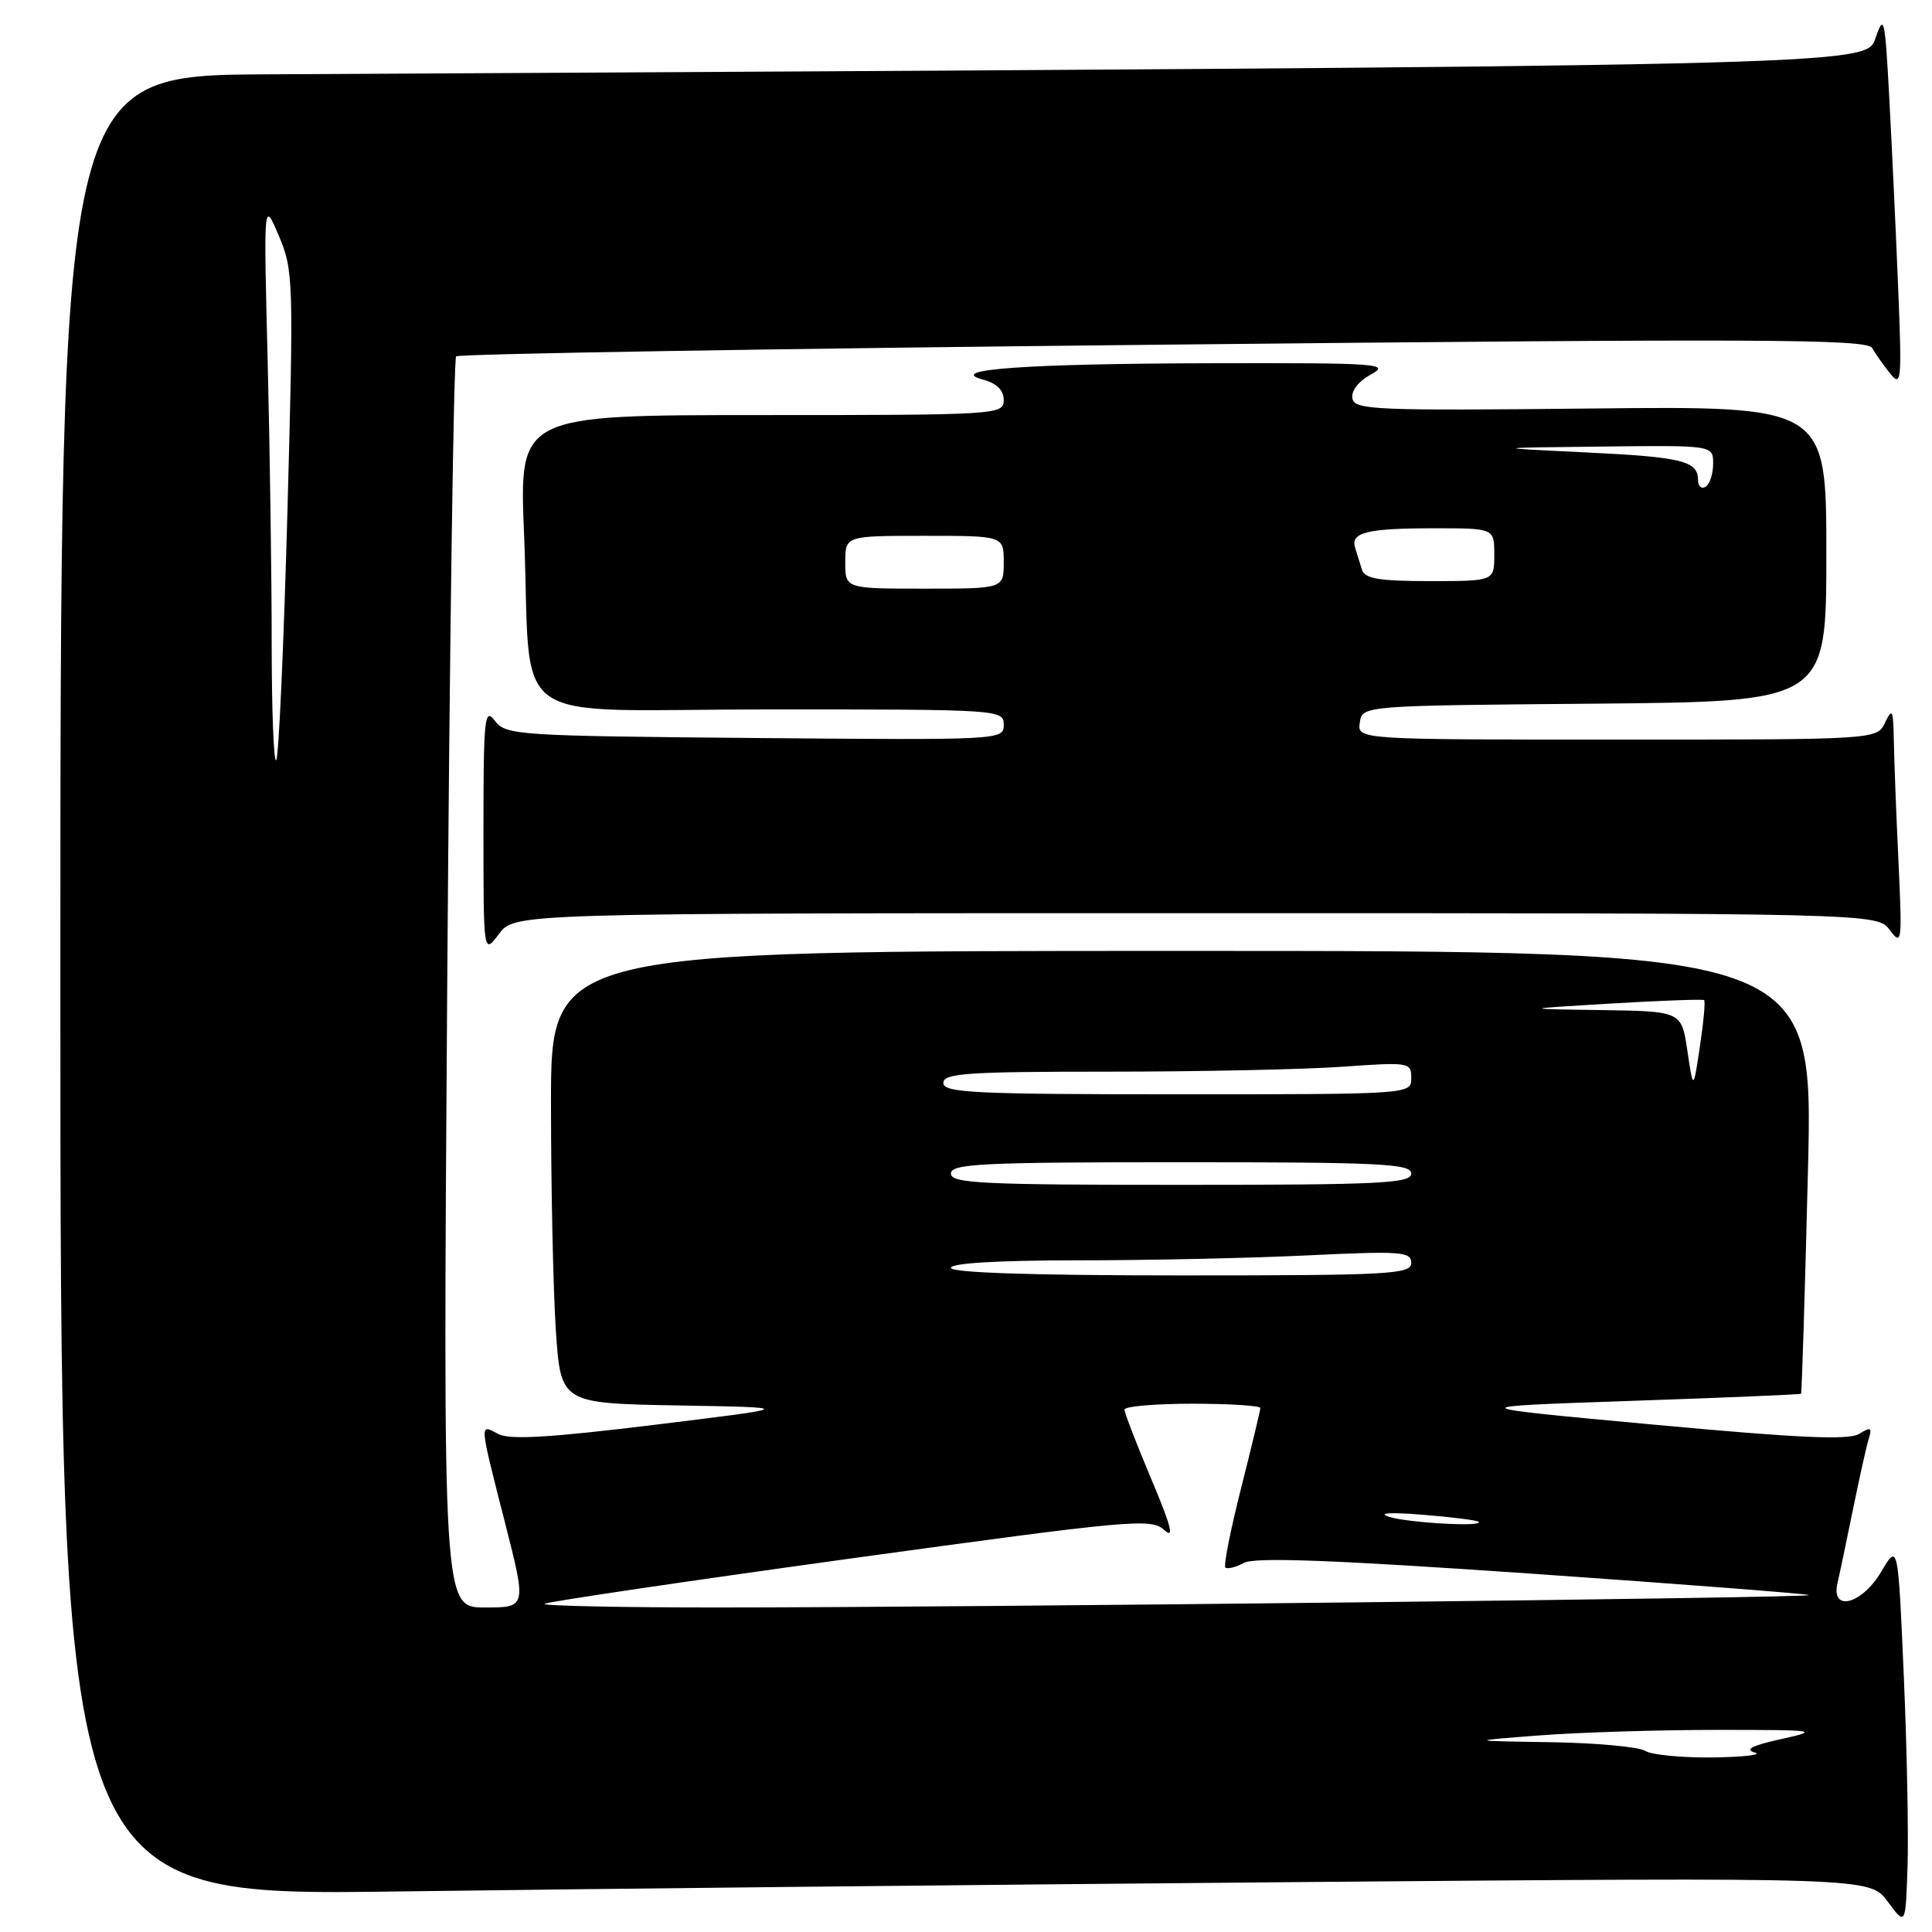 <?xml version="1.0" encoding="UTF-8" standalone="no"?>
<!DOCTYPE svg PUBLIC "-//W3C//DTD SVG 1.1//EN" "http://www.w3.org/Graphics/SVG/1.1/DTD/svg11.dtd" >
<svg xmlns="http://www.w3.org/2000/svg" xmlns:xlink="http://www.w3.org/1999/xlink" version="1.1" viewBox="0 0 256 256">
 <g >
 <path fill="currentColor"
d=" M 252.26 222.00 C 251.50 204.50 251.50 204.50 249.28 208.25 C 246.71 212.60 242.57 213.67 243.48 209.75 C 243.77 208.51 244.69 204.12 245.53 200.00 C 246.37 195.88 247.30 191.68 247.61 190.69 C 248.09 189.15 247.90 189.04 246.34 190.00 C 244.95 190.85 238.31 190.55 219.00 188.76 C 193.50 186.40 193.50 186.40 215.98 185.63 C 228.35 185.21 238.55 184.78 238.65 184.68 C 238.75 184.58 239.16 171.34 239.56 155.25 C 240.29 126.00 240.29 126.00 156.65 126.00 C 73.00 126.00 73.00 126.00 73.01 146.25 C 73.01 157.39 73.30 170.88 73.65 176.23 C 74.30 185.95 74.30 185.95 89.90 186.23 C 105.50 186.50 105.50 186.50 86.77 188.79 C 72.83 190.50 67.52 190.81 66.02 190.01 C 63.50 188.66 63.47 188.25 66.91 201.75 C 69.78 213.00 69.78 213.00 64.23 213.00 C 58.69 213.00 58.69 213.00 59.26 130.41 C 59.58 84.99 60.11 47.56 60.44 47.22 C 60.78 46.89 102.95 46.19 154.15 45.67 C 233.40 44.86 247.38 44.92 248.06 46.11 C 248.50 46.87 249.58 48.40 250.46 49.50 C 251.94 51.35 252.02 50.49 251.51 38.00 C 251.21 30.57 250.68 19.32 250.34 13.00 C 249.77 2.38 249.64 1.77 248.53 5.00 C 247.23 8.76 249.17 8.71 35.25 9.85 C 8.00 10.00 8.00 10.00 8.00 130.62 C 8.00 251.24 8.00 251.24 52.75 250.63 C 77.36 250.29 131.31 249.73 172.63 249.38 C 247.76 248.76 247.76 248.76 250.13 251.97 C 252.50 255.18 252.50 255.18 252.76 247.34 C 252.90 243.03 252.68 231.62 252.26 222.00 Z  M 158.46 121.00 C 248.76 121.00 248.76 121.00 250.42 123.25 C 252.01 125.38 252.06 124.90 251.55 114.00 C 251.25 107.67 250.98 100.47 250.94 98.00 C 250.87 94.03 250.74 93.76 249.78 95.75 C 248.69 98.00 248.69 98.00 214.28 98.00 C 179.86 98.00 179.86 98.00 180.18 95.75 C 180.50 93.50 180.50 93.50 211.25 93.24 C 242.00 92.97 242.00 92.97 242.00 73.39 C 242.00 53.80 242.00 53.80 210.76 54.13 C 182.23 54.43 179.49 54.32 179.20 52.80 C 179.01 51.79 180.00 50.52 181.69 49.60 C 184.27 48.20 182.60 48.08 161.00 48.13 C 136.04 48.18 125.21 48.94 130.25 50.30 C 132.08 50.79 133.00 51.70 133.00 53.02 C 133.00 54.95 132.23 55.00 100.89 55.00 C 68.79 55.00 68.79 55.00 69.44 70.75 C 70.52 97.02 66.29 94.00 102.09 94.00 C 132.53 94.00 133.00 94.03 133.00 96.04 C 133.00 98.06 132.64 98.07 100.04 97.79 C 68.43 97.51 67.02 97.42 65.57 95.50 C 64.21 93.69 64.06 95.07 64.06 110.00 C 64.06 126.50 64.06 126.50 66.12 123.75 C 68.17 121.00 68.17 121.00 158.46 121.00 Z  M 218.00 232.00 C 217.18 231.47 211.55 230.95 205.50 230.85 C 194.50 230.68 194.50 230.68 204.00 229.95 C 209.22 229.55 219.80 229.22 227.50 229.22 C 240.83 229.22 241.24 229.28 236.00 230.44 C 232.18 231.28 231.11 231.82 232.50 232.21 C 233.60 232.52 231.12 232.81 227.00 232.87 C 222.88 232.92 218.82 232.53 218.00 232.00 Z  M 72.15 212.52 C 72.41 212.26 90.57 209.57 112.51 206.54 C 149.99 201.38 152.50 201.15 154.25 202.72 C 155.64 203.99 155.22 202.31 152.55 195.98 C 150.60 191.35 149.00 187.21 149.00 186.78 C 149.00 186.35 153.05 186.00 158.00 186.00 C 162.95 186.00 167.00 186.26 167.00 186.57 C 167.00 186.88 165.85 191.66 164.45 197.19 C 163.05 202.72 162.11 207.45 162.37 207.70 C 162.62 207.95 163.73 207.68 164.83 207.09 C 166.29 206.31 176.63 206.70 203.11 208.53 C 223.06 209.92 239.52 211.19 239.69 211.36 C 240.07 211.73 128.41 213.00 95.08 213.00 C 82.20 213.00 71.88 212.78 72.15 212.52 Z  M 184.00 200.97 C 182.48 200.47 184.24 200.37 188.50 200.71 C 192.35 201.02 195.69 201.44 195.92 201.64 C 196.74 202.36 186.44 201.78 184.00 200.97 Z  M 126.00 168.00 C 126.00 167.37 132.28 167.00 142.84 167.00 C 152.10 167.00 165.83 166.71 173.34 166.34 C 185.65 165.75 187.00 165.85 187.00 167.34 C 187.00 168.85 184.21 169.00 156.50 169.00 C 136.83 169.00 126.00 168.64 126.00 168.00 Z  M 126.00 155.50 C 126.00 154.20 130.06 154.00 156.50 154.00 C 182.94 154.00 187.00 154.20 187.00 155.50 C 187.00 156.80 182.94 157.00 156.50 157.00 C 130.06 157.00 126.00 156.80 126.00 155.50 Z  M 125.00 143.50 C 125.00 142.21 128.09 142.00 146.85 142.00 C 158.86 142.00 172.81 141.71 177.85 141.35 C 186.75 140.72 187.00 140.76 187.00 142.85 C 187.00 145.00 187.00 145.00 156.00 145.00 C 129.11 145.00 125.00 144.80 125.00 143.50 Z  M 223.59 139.25 C 222.81 134.00 222.81 134.00 212.16 133.84 C 201.50 133.69 201.50 133.69 213.50 132.97 C 220.10 132.58 225.64 132.38 225.81 132.52 C 225.98 132.67 225.73 135.42 225.25 138.64 C 224.37 144.50 224.37 144.50 223.59 139.25 Z  M 36.00 85.33 C 36.00 76.52 35.76 59.69 35.47 47.91 C 34.93 26.50 34.93 26.50 36.94 31.23 C 38.88 35.80 38.92 37.09 38.08 68.05 C 37.59 85.70 36.93 100.41 36.60 100.74 C 36.27 101.06 36.00 94.13 36.00 85.33 Z  M 112.00 74.50 C 112.00 71.00 112.00 71.00 122.50 71.00 C 133.00 71.00 133.00 71.00 133.00 74.50 C 133.00 78.00 133.00 78.00 122.50 78.00 C 112.00 78.00 112.00 78.00 112.00 74.50 Z  M 180.47 75.50 C 180.21 74.67 179.80 73.36 179.56 72.58 C 178.93 70.54 181.14 70.00 190.08 70.00 C 198.00 70.00 198.00 70.00 198.00 73.50 C 198.00 77.00 198.00 77.00 189.47 77.00 C 182.76 77.00 180.84 76.68 180.47 75.50 Z  M 225.00 63.62 C 225.00 61.07 222.92 60.56 210.00 59.94 C 197.50 59.34 197.50 59.34 212.25 59.17 C 227.00 59.00 227.00 59.00 227.00 61.44 C 227.00 62.78 226.55 64.16 226.00 64.50 C 225.45 64.84 225.00 64.44 225.00 63.62 Z "/>
</g>
</svg>